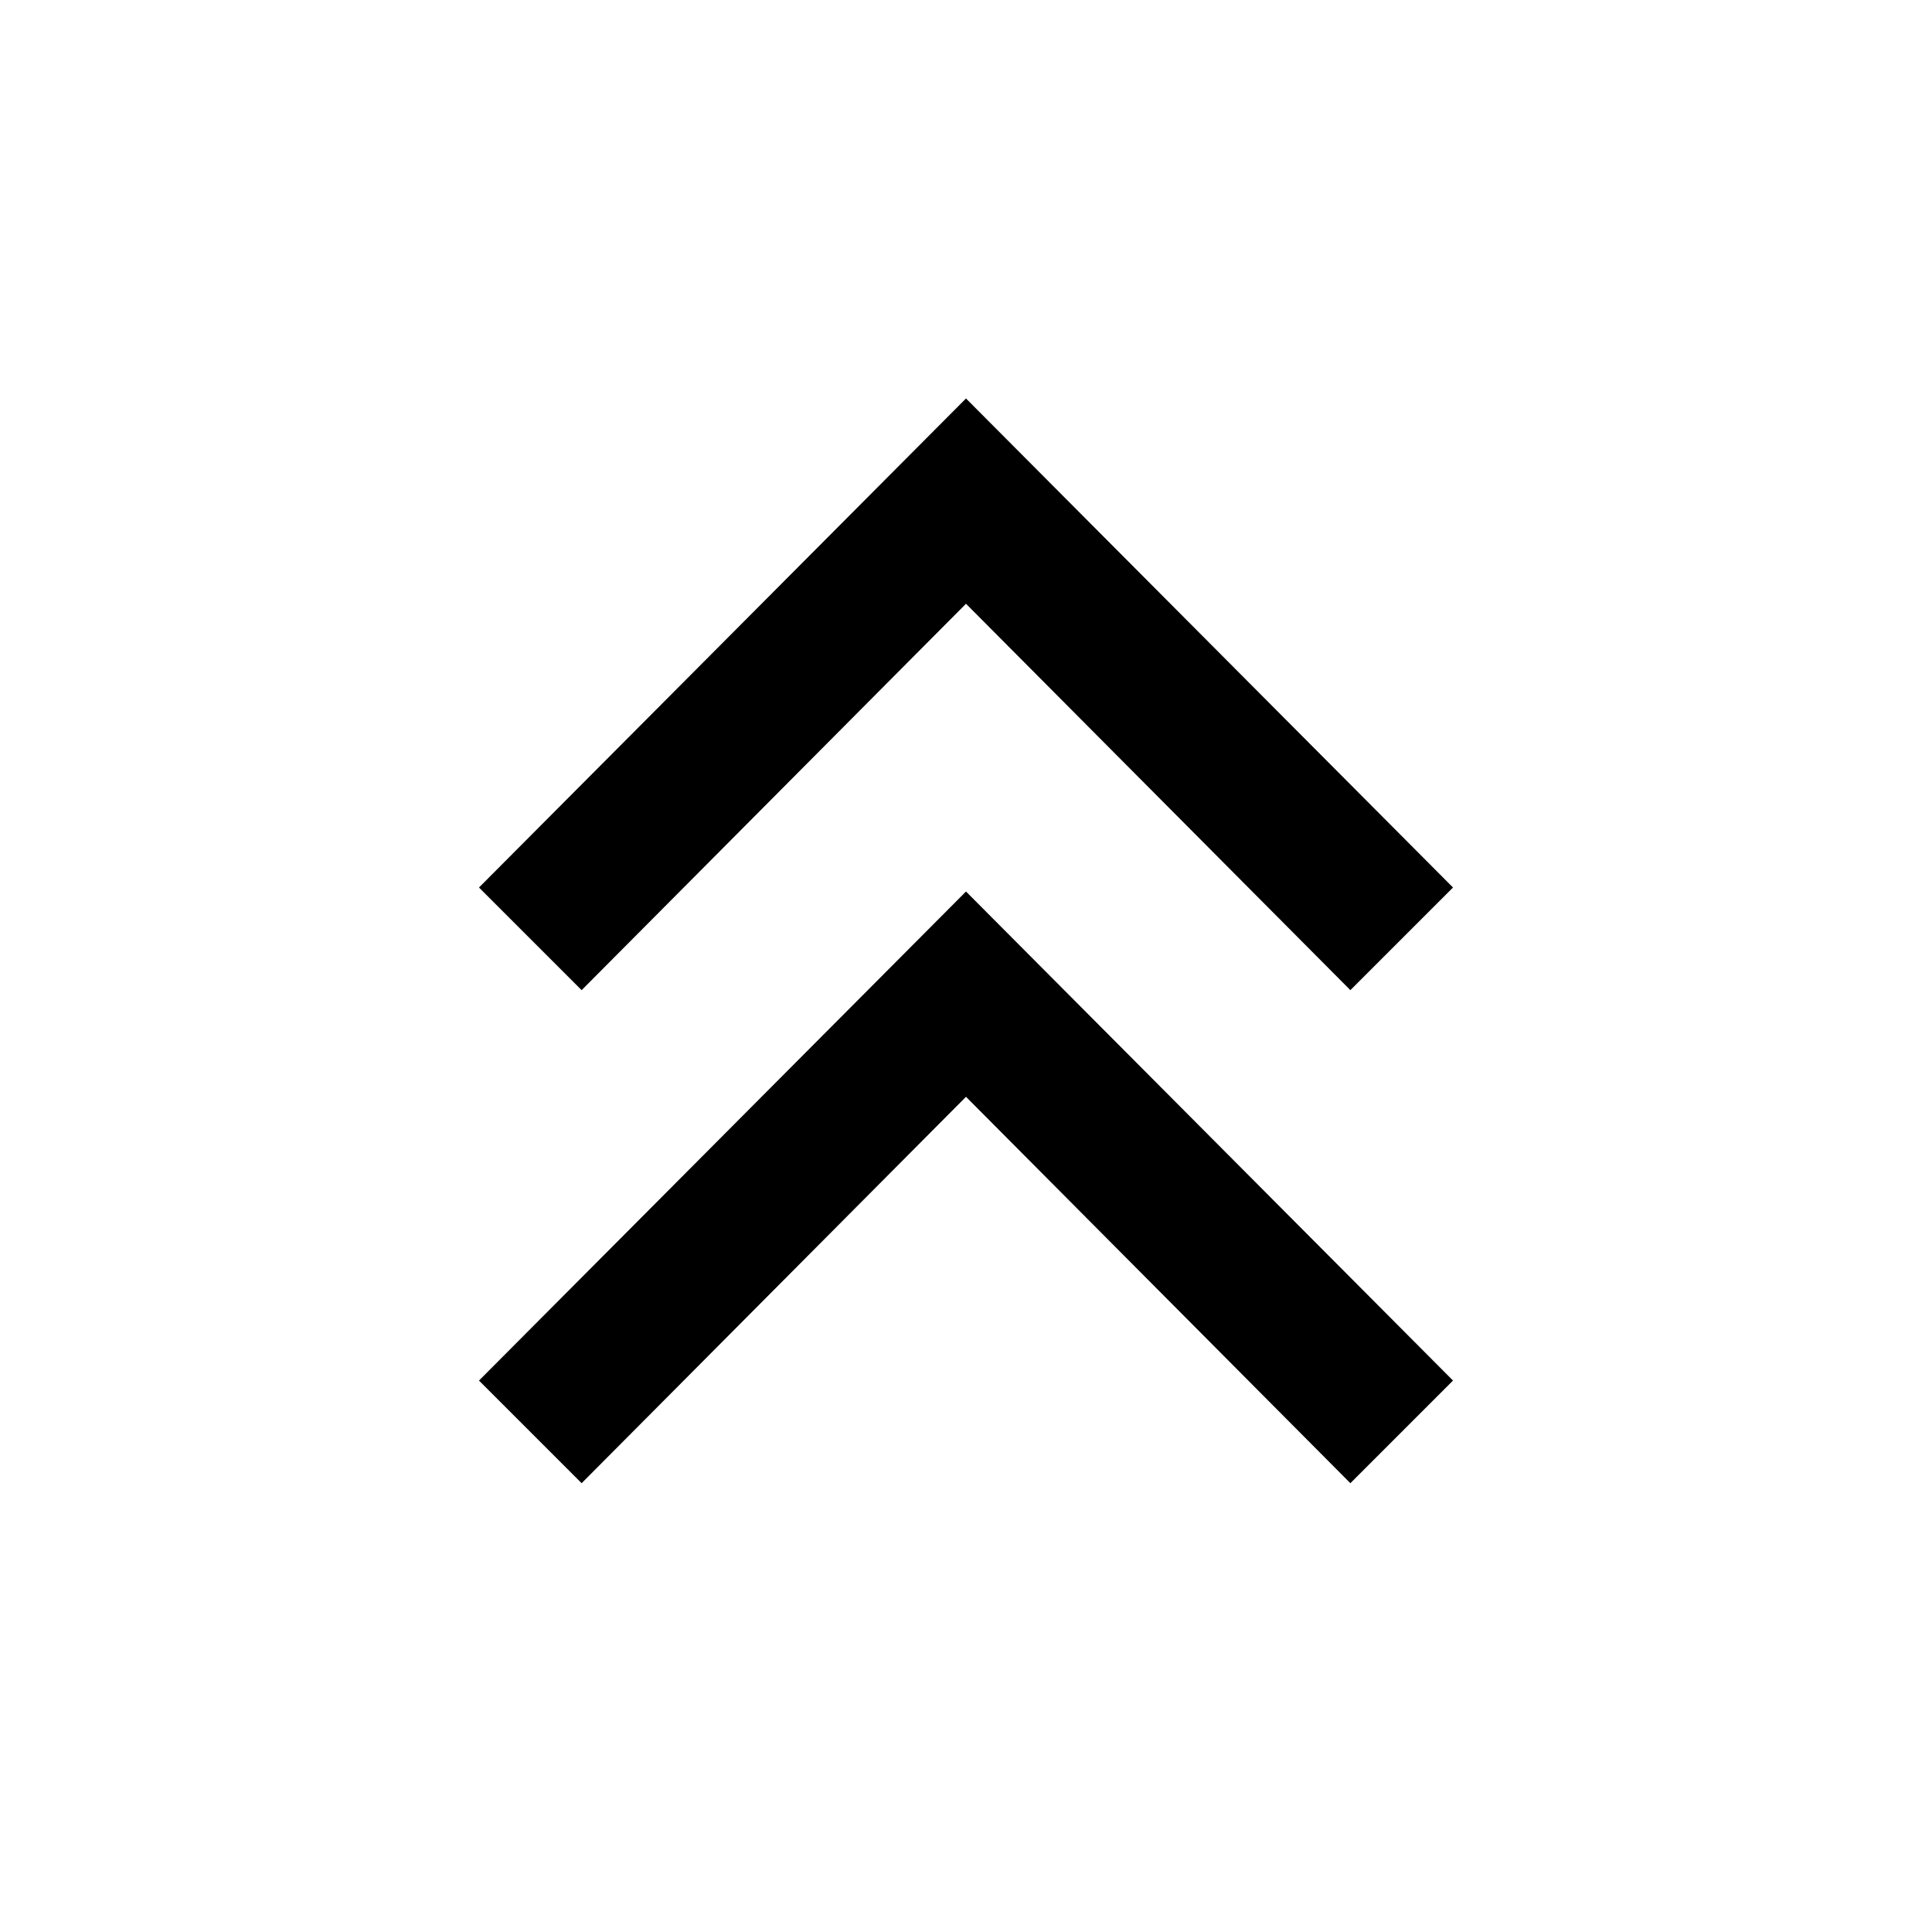 <svg xmlns="http://www.w3.org/2000/svg" height="40" width="40"><path d="m12.042 30.708-2.125-2.125L20 18.458l10.083 10.125-2.125 2.125-7.958-8Zm0-10.208-2.125-2.125L20 8.25l10.083 10.125-2.125 2.125-7.958-8Z"/></svg>